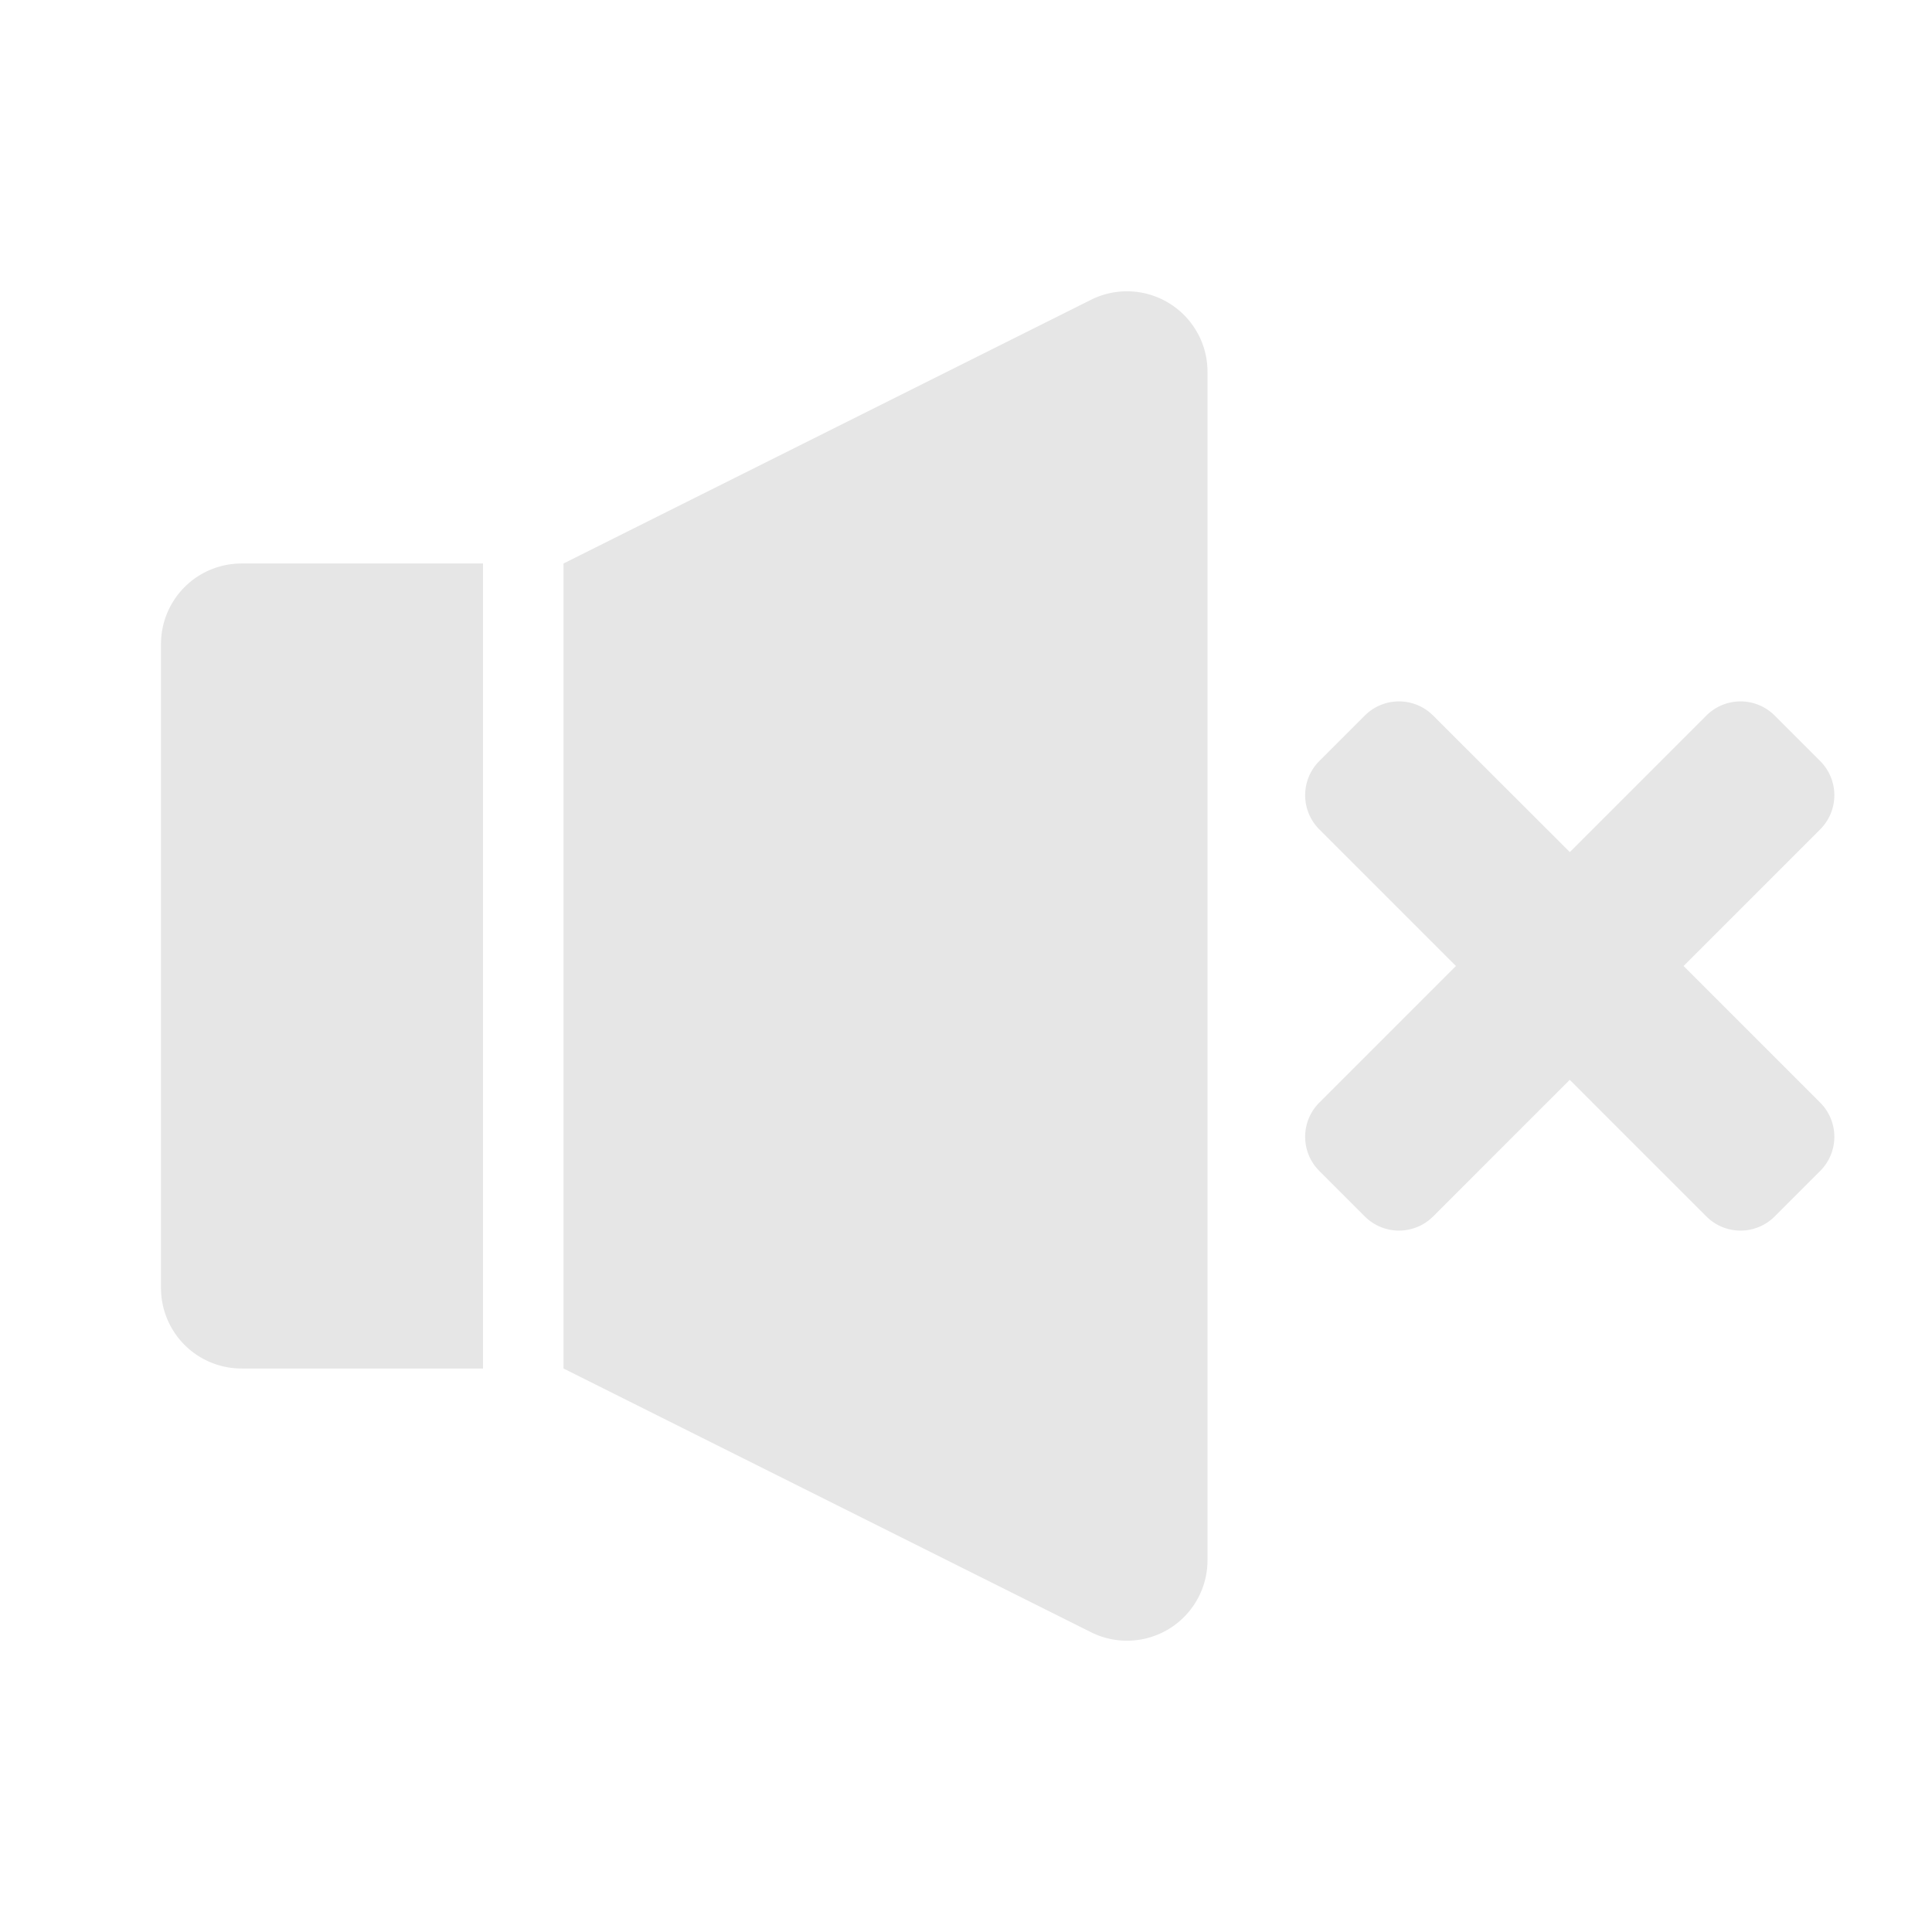 <?xml version="1.0" standalone="no"?><!DOCTYPE svg PUBLIC "-//W3C//DTD SVG 1.1//EN" "http://www.w3.org/Graphics/SVG/1.1/DTD/svg11.dtd"><svg t="1585377804874" class="icon" viewBox="0 0 1024 1024" version="1.1" xmlns="http://www.w3.org/2000/svg" p-id="1042" xmlns:xlink="http://www.w3.org/1999/xlink" width="64" height="64"><defs><style type="text/css"></style></defs><path d="M635.477 177.92a42.667 42.667 0 0 1 4.523 19.115v629.931a42.667 42.667 0 0 1-61.739 38.144L298.667 725.333V298.667l279.595-139.776a42.667 42.667 0 0 1 57.216 19.072zM256 298.667v426.667H128a42.667 42.667 0 0 1-42.667-42.667V341.333a42.667 42.667 0 0 1 42.667-42.667h128z m503.595 80.597l72.448 72.363 72.363-72.363a25.6 25.6 0 0 1 36.224 0l24.107 24.107a25.6 25.6 0 0 1 0 36.224L892.331 512l72.405 72.405a25.6 25.6 0 0 1 0 36.224l-24.107 24.107a25.6 25.6 0 0 1-36.224 0L832 572.331l-72.405 72.405a25.6 25.6 0 0 1-36.224 0l-24.107-24.107a25.6 25.6 0 0 1 0-36.224L771.669 512l-72.405-72.405a25.6 25.6 0 0 1 0-36.224l24.107-24.107a25.6 25.6 0 0 1 36.224 0z" fill="#e6e6e6" p-id="1043" data-spm-anchor-id="a313x.7781069.0.i1" class="selected"></path></svg>